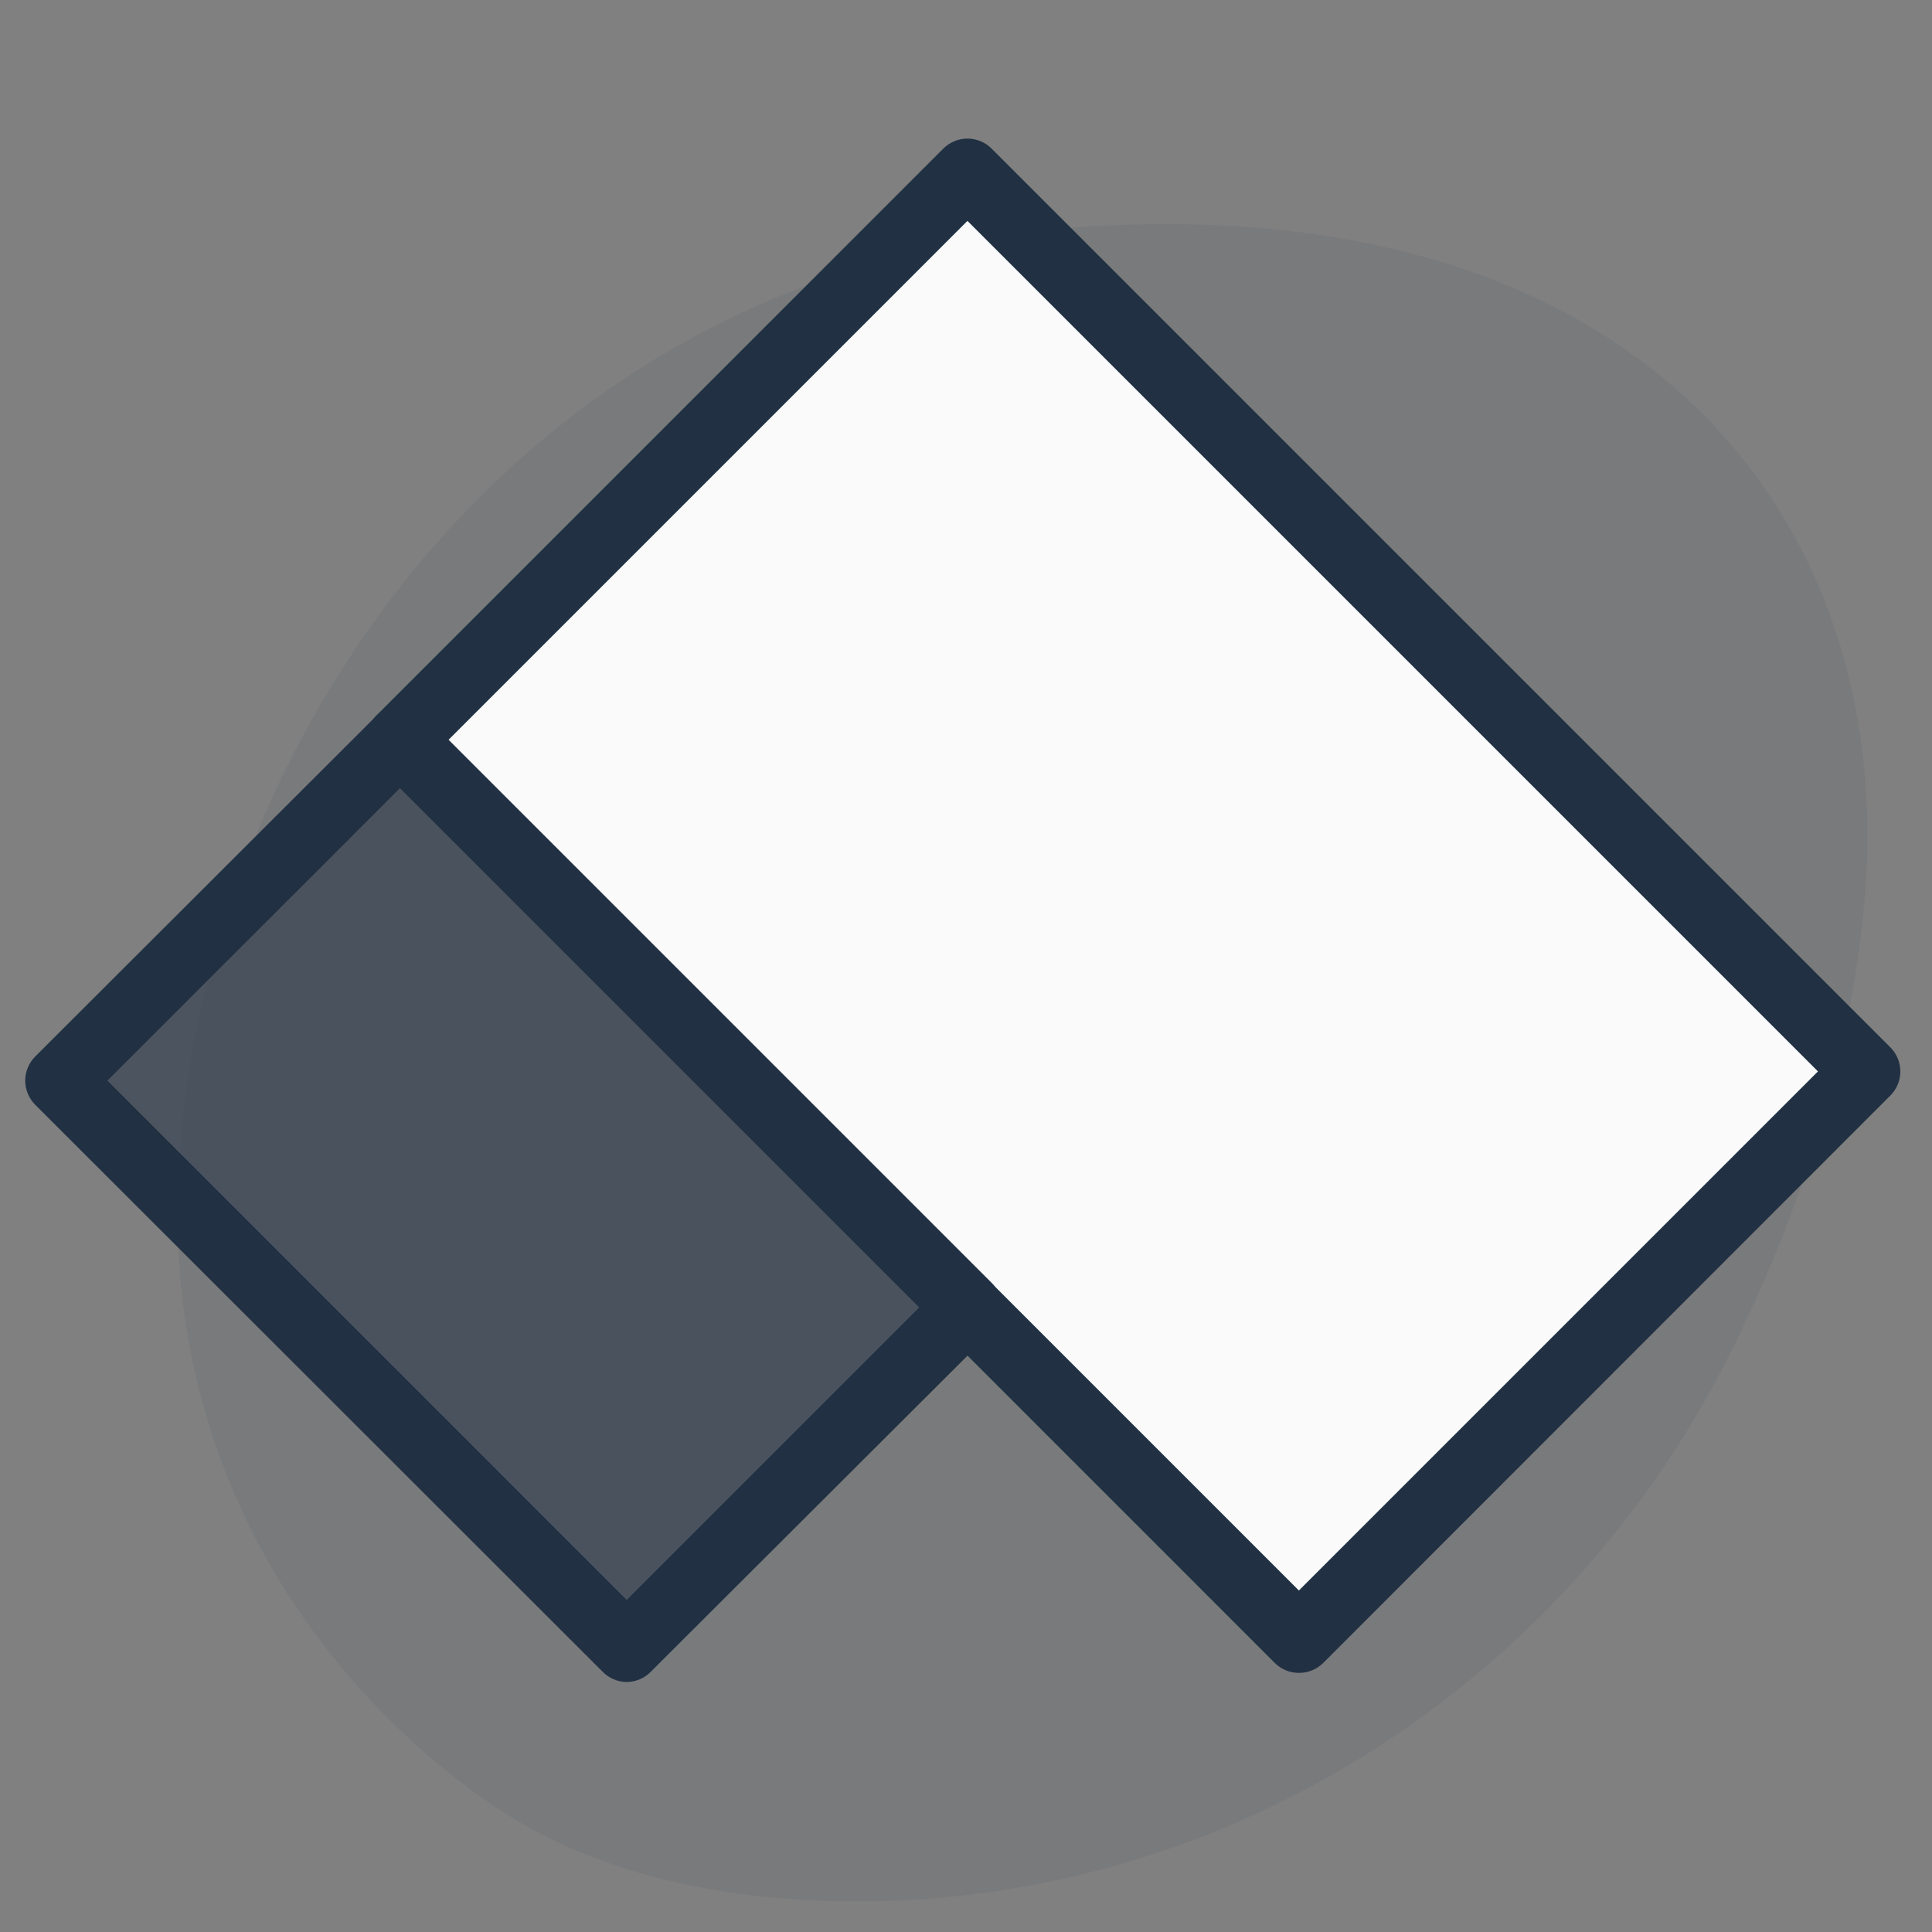 <svg width="112" height="112" viewBox="0 0 112 112" fill="none" xmlns="http://www.w3.org/2000/svg">
  <rect x="0" y="0" width="112" height="112" fill="#808080" stroke="none"/>
  <path opacity="0.06"
    d="M28.82 104.821C20.628 99.382 8.959 86.853 10.408 66.907C12.178 42.546 30.472 15.179 62.932 13.142C95.392 11.105 109.943 30.304 108.104 52.054C107.342 61.004 104.43 70.25 100.242 78.571C90.422 98.096 70.442 110.645 48.593 110.215C41.691 110.077 34.635 108.672 28.82 104.821Z"
    fill="#213143" />
  <path d="M55.971 10.116L107.135 61.36L75.13 94.665L24.154 42.675L55.971 10.116Z" fill="#FAFAFA" />
  <path
    d="M75.298 96.979C75.038 96.979 74.781 96.928 74.541 96.829C74.3 96.73 74.082 96.584 73.898 96.4L21.8 44.297C21.616 44.113 21.47 43.895 21.37 43.655C21.271 43.415 21.22 43.157 21.22 42.897C21.22 42.637 21.271 42.38 21.37 42.14C21.47 41.9 21.616 41.682 21.8 41.498L54.685 8.613C54.868 8.429 55.087 8.283 55.327 8.184C55.567 8.084 55.824 8.033 56.084 8.033C56.344 8.033 56.601 8.084 56.841 8.184C57.081 8.283 57.3 8.429 57.483 8.613L109.587 60.717C109.957 61.088 110.165 61.59 110.165 62.114C110.165 62.637 109.957 63.14 109.587 63.51L76.697 96.415C76.323 96.781 75.82 96.983 75.298 96.979ZM25.992 42.897L75.298 92.203L105.389 62.111L56.084 12.806L25.992 42.897Z"
    fill="#213143" />
  <path
    d="M36.331 97.508C36.07 97.506 35.812 97.452 35.572 97.349C35.331 97.246 35.114 97.097 34.932 96.91L2.042 64.045C1.858 63.861 1.712 63.643 1.613 63.403C1.513 63.163 1.462 62.905 1.462 62.645C1.462 62.385 1.513 62.128 1.613 61.888C1.712 61.648 1.858 61.43 2.042 61.246L21.819 41.498C22.19 41.128 22.692 40.921 23.216 40.921C23.74 40.921 24.242 41.128 24.613 41.498L57.498 74.383C57.682 74.567 57.828 74.785 57.927 75.025C58.027 75.265 58.078 75.523 58.078 75.782C58.078 76.042 58.027 76.3 57.927 76.54C57.828 76.78 57.682 76.998 57.498 77.182L37.73 96.91C37.548 97.097 37.331 97.246 37.091 97.349C36.85 97.452 36.592 97.506 36.331 97.508ZM6.24 62.645L36.331 92.737L53.285 75.782L23.194 45.696L6.24 62.645Z"
    fill="#213143" />
  <path opacity="0.54" d="M23.194 45.696L6.24 62.645L36.331 92.737L53.285 75.782L23.194 45.696Z"
    fill="#213143" />
</svg>